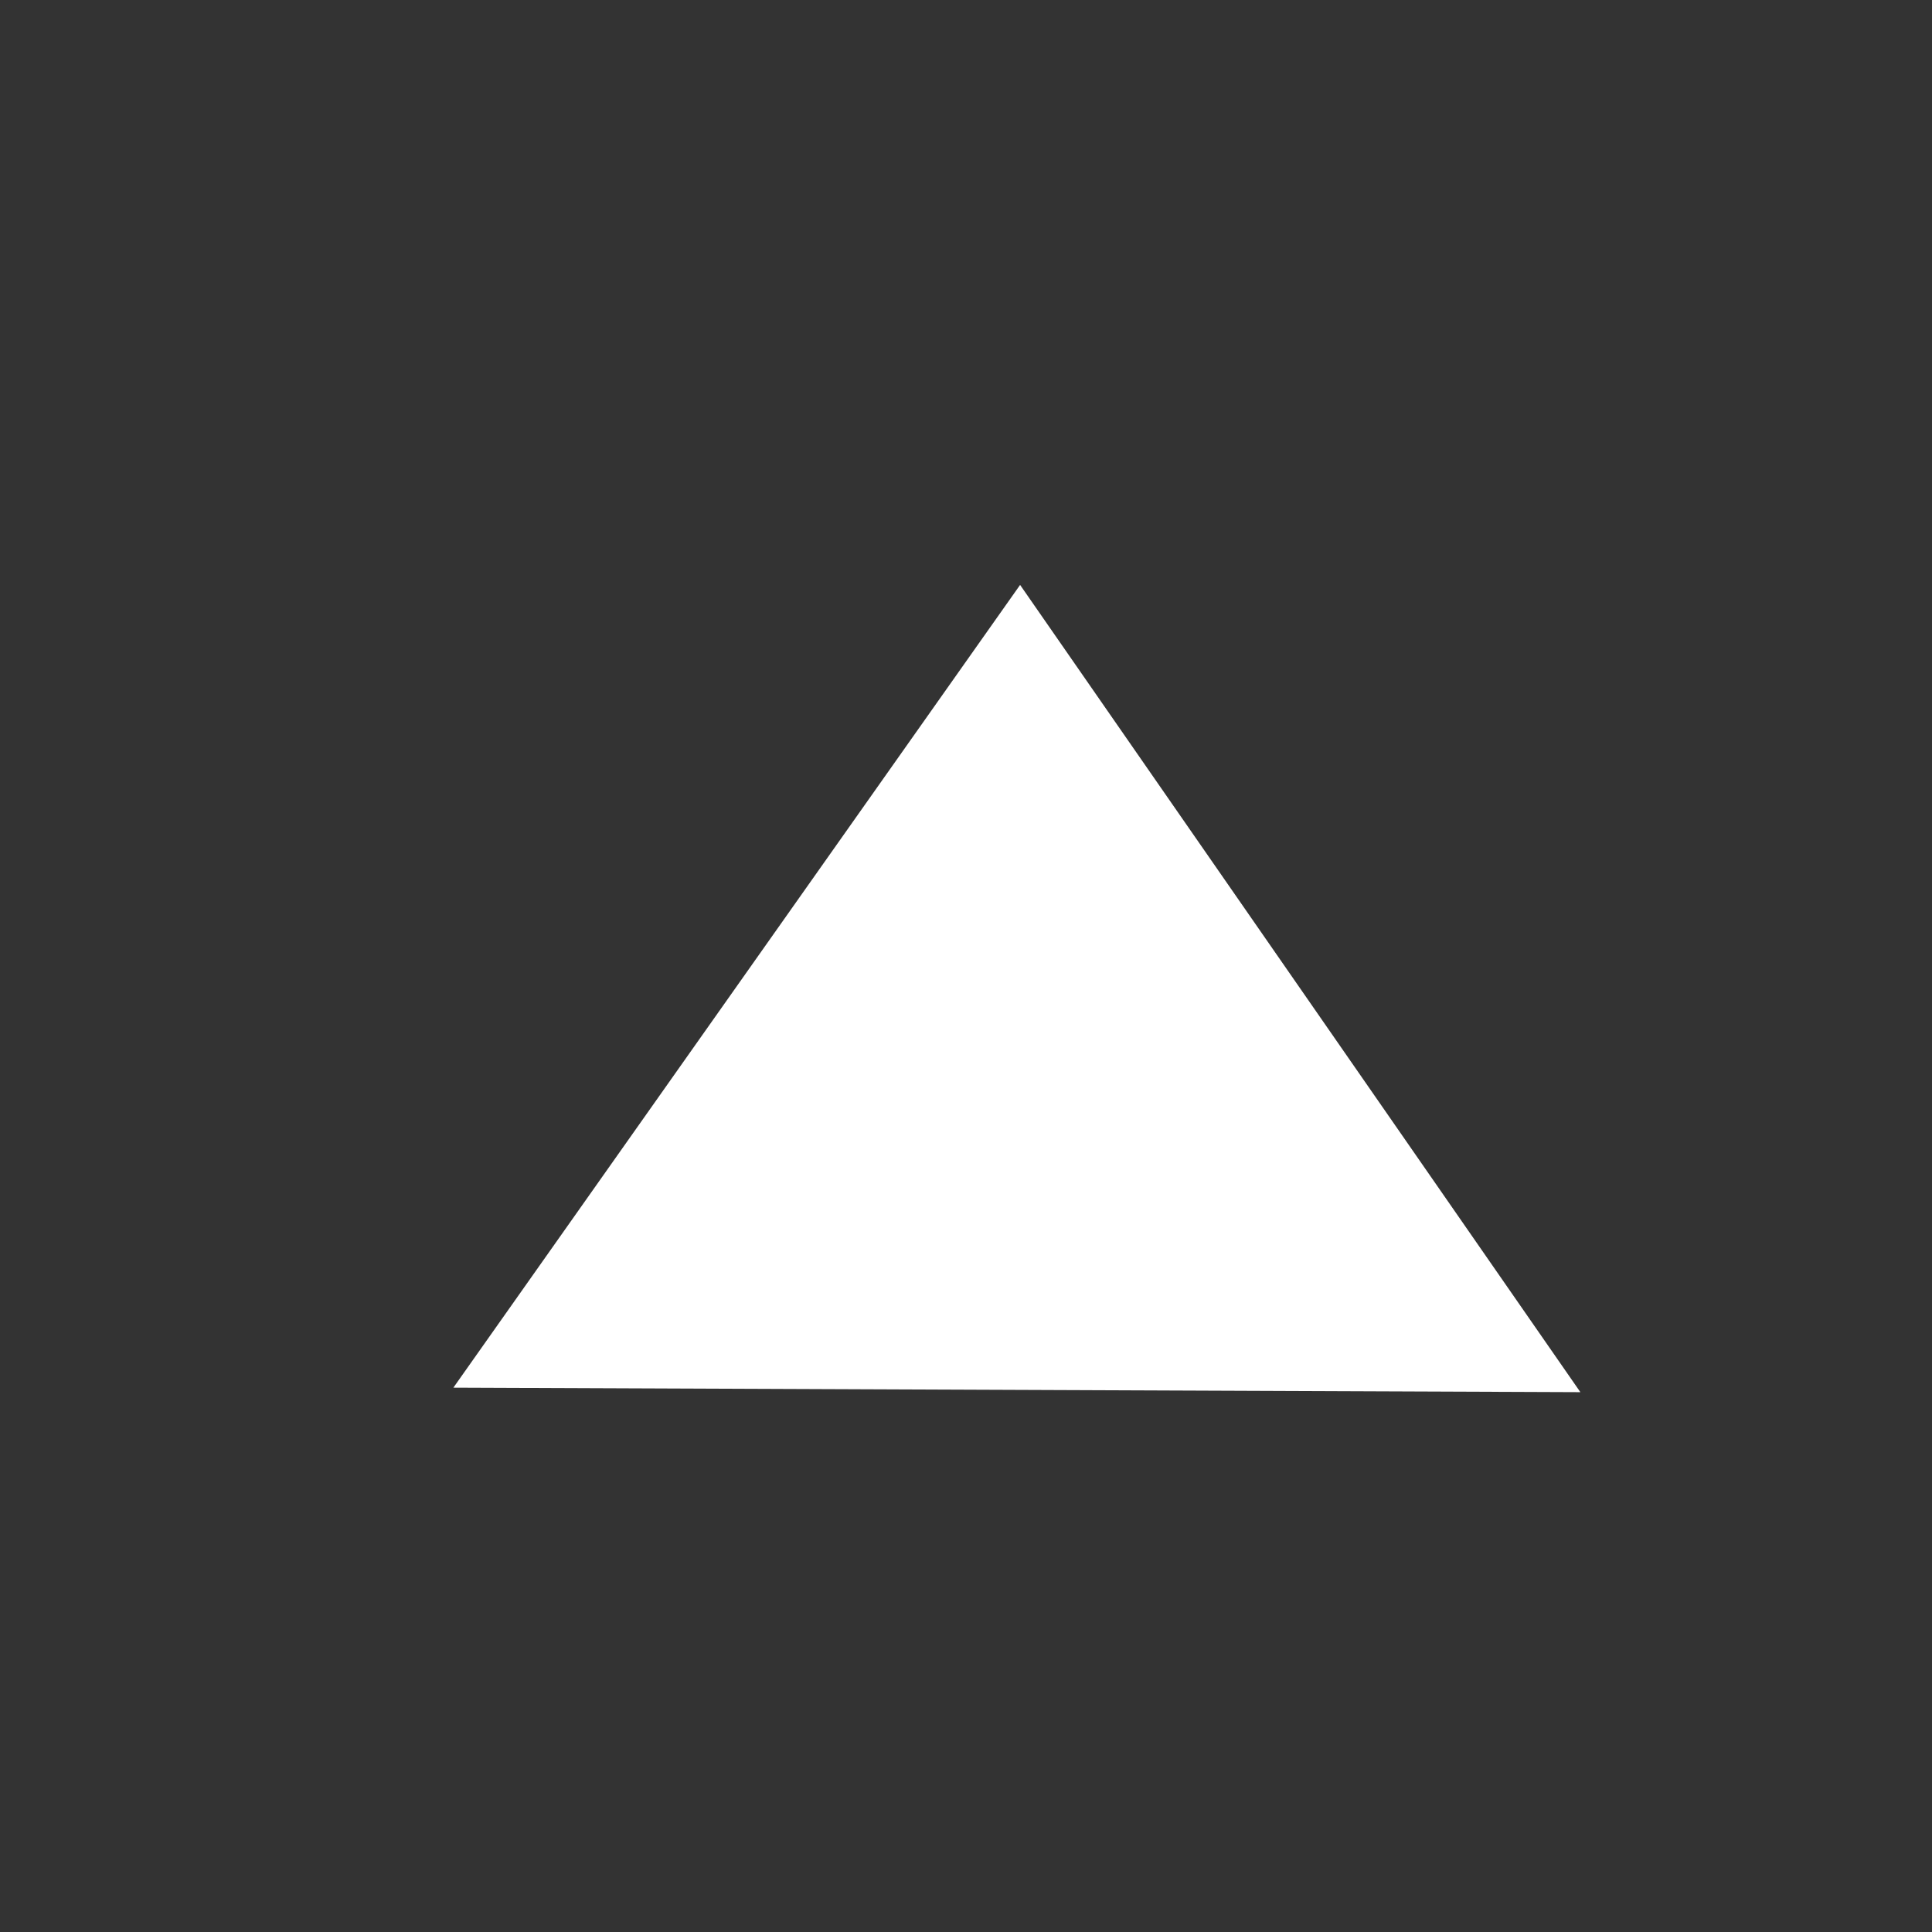 <svg xmlns="http://www.w3.org/2000/svg" xmlns:xlink="http://www.w3.org/1999/xlink" version="1.1" id="dropdown" x="0px" y="0px" viewBox="0 0 12 12" style="enable-background:new 0 0 12 12;" xml:space="preserve" xmlns:svg="http://www.w3.org/2000/svg" width="100%" height="100%"><rect x="0" y="0" width="12" height="12" fill="#333333" stroke="none"/><rect id="svgEditorBackground" x="0" y="0" width="12" height="12" style="fill: none; stroke: none;"/>
<polygon points="3 4 10 4 6.5 9" style="fill:#FFFFFF; color:#FFFFFF;" transform="matrix(-1 -0.004 0.004 -1 12.8 12.659)"/>
</svg>